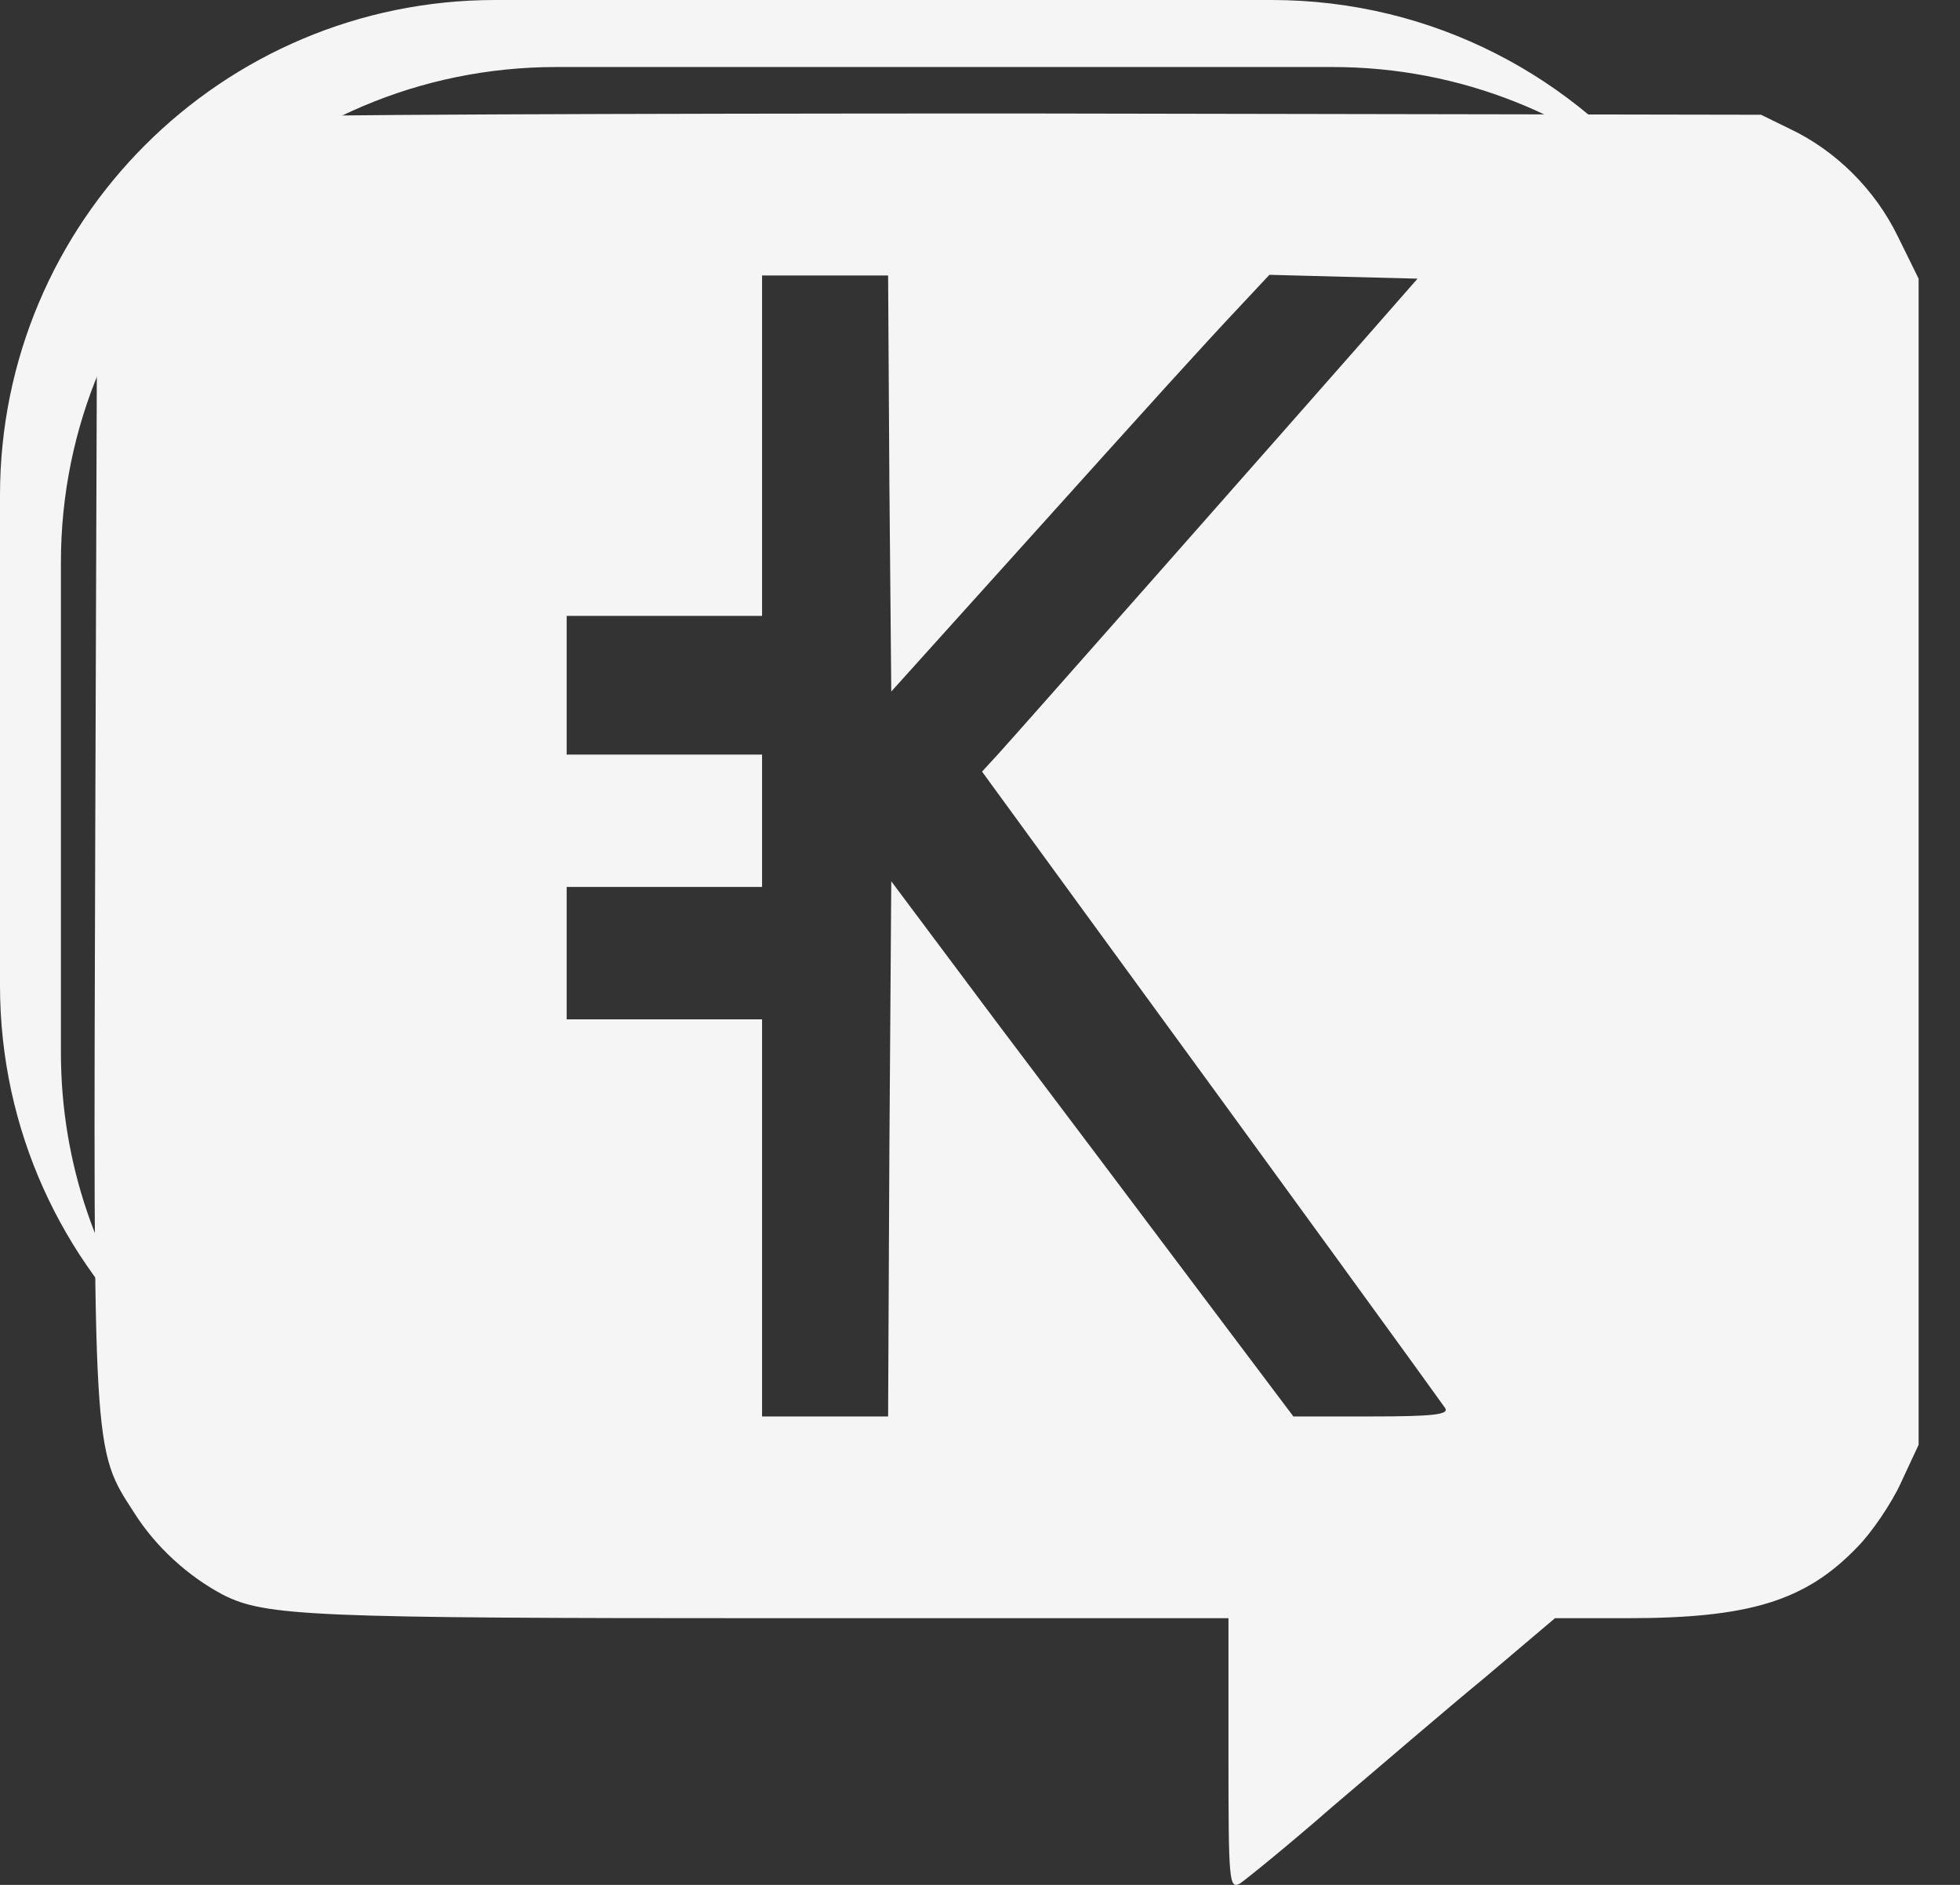 <svg width="26" height="25" viewBox="0 0 26 25" fill="none" xmlns="http://www.w3.org/2000/svg">
<rect x="0" y="0" width="26" height="25" fill="#333333" stroke="none"/>
<path fill-rule="evenodd" clip-rule="evenodd" d="M6.57 0C2.942 0 0 2.942 0 6.57V13.07C0 14.987 0.822 16.713 2.132 17.914C3.331 19.503 5.235 20.529 7.378 20.529H17.677C21.305 20.529 24.247 17.587 24.247 13.959V7.459C24.247 5.542 23.425 3.816 22.115 2.615C20.916 1.027 19.012 0 16.868 0H6.57ZM22.115 2.615C20.946 1.543 19.388 0.889 17.677 0.889H7.378C3.75 0.889 0.808 3.831 0.808 7.459V13.959C0.808 15.444 1.301 16.814 2.132 17.914C3.301 18.986 4.859 19.64 6.57 19.64H16.868C20.497 19.64 23.439 16.698 23.439 13.07V6.57C23.439 5.085 22.946 3.715 22.115 2.615Z" fill="#F5F5F5"/>
<path d="M3.462 1.555C2.684 1.747 1.815 2.55 1.48 3.386L1.288 3.863L1.263 11.195C1.238 19.339 1.229 19.214 1.781 20.066C2.066 20.518 2.5 20.911 2.96 21.153C3.52 21.438 4.139 21.463 10.251 21.463H16.296V23.26C16.296 24.958 16.304 25.058 16.447 24.983C16.522 24.933 17.082 24.481 17.675 23.963C18.277 23.453 19.18 22.675 19.699 22.249L20.627 21.463H21.58C23.202 21.463 23.946 21.237 24.632 20.526C24.824 20.334 25.092 19.941 25.217 19.665L25.451 19.163V11.43V3.696L25.175 3.135C24.874 2.517 24.356 1.998 23.737 1.706L23.361 1.522L13.537 1.505C8.136 1.505 3.604 1.522 3.462 1.555ZM11.798 6.413L11.823 9.172L13.495 7.316C15.376 5.226 15.92 4.624 16.463 4.047L16.839 3.645L17.826 3.671L18.804 3.696L18.035 4.573C17.065 5.677 13.495 9.724 13.227 10.017L13.027 10.234L14.423 12.149C16.982 15.652 19.105 18.578 19.172 18.678C19.222 18.762 19.005 18.787 18.194 18.787H17.157L15.886 17.098C15.184 16.162 13.98 14.565 13.211 13.545L11.823 11.689L11.798 15.234L11.781 18.787H10.945H10.109V16.153V13.52H8.813H7.517V12.642V11.764H8.813H10.109V10.886V10.008H8.813H7.517V9.088V8.169H8.813H10.109V5.911V3.654H10.945H11.781L11.798 6.413Z" fill="#F5F5F5"/>
</svg>
